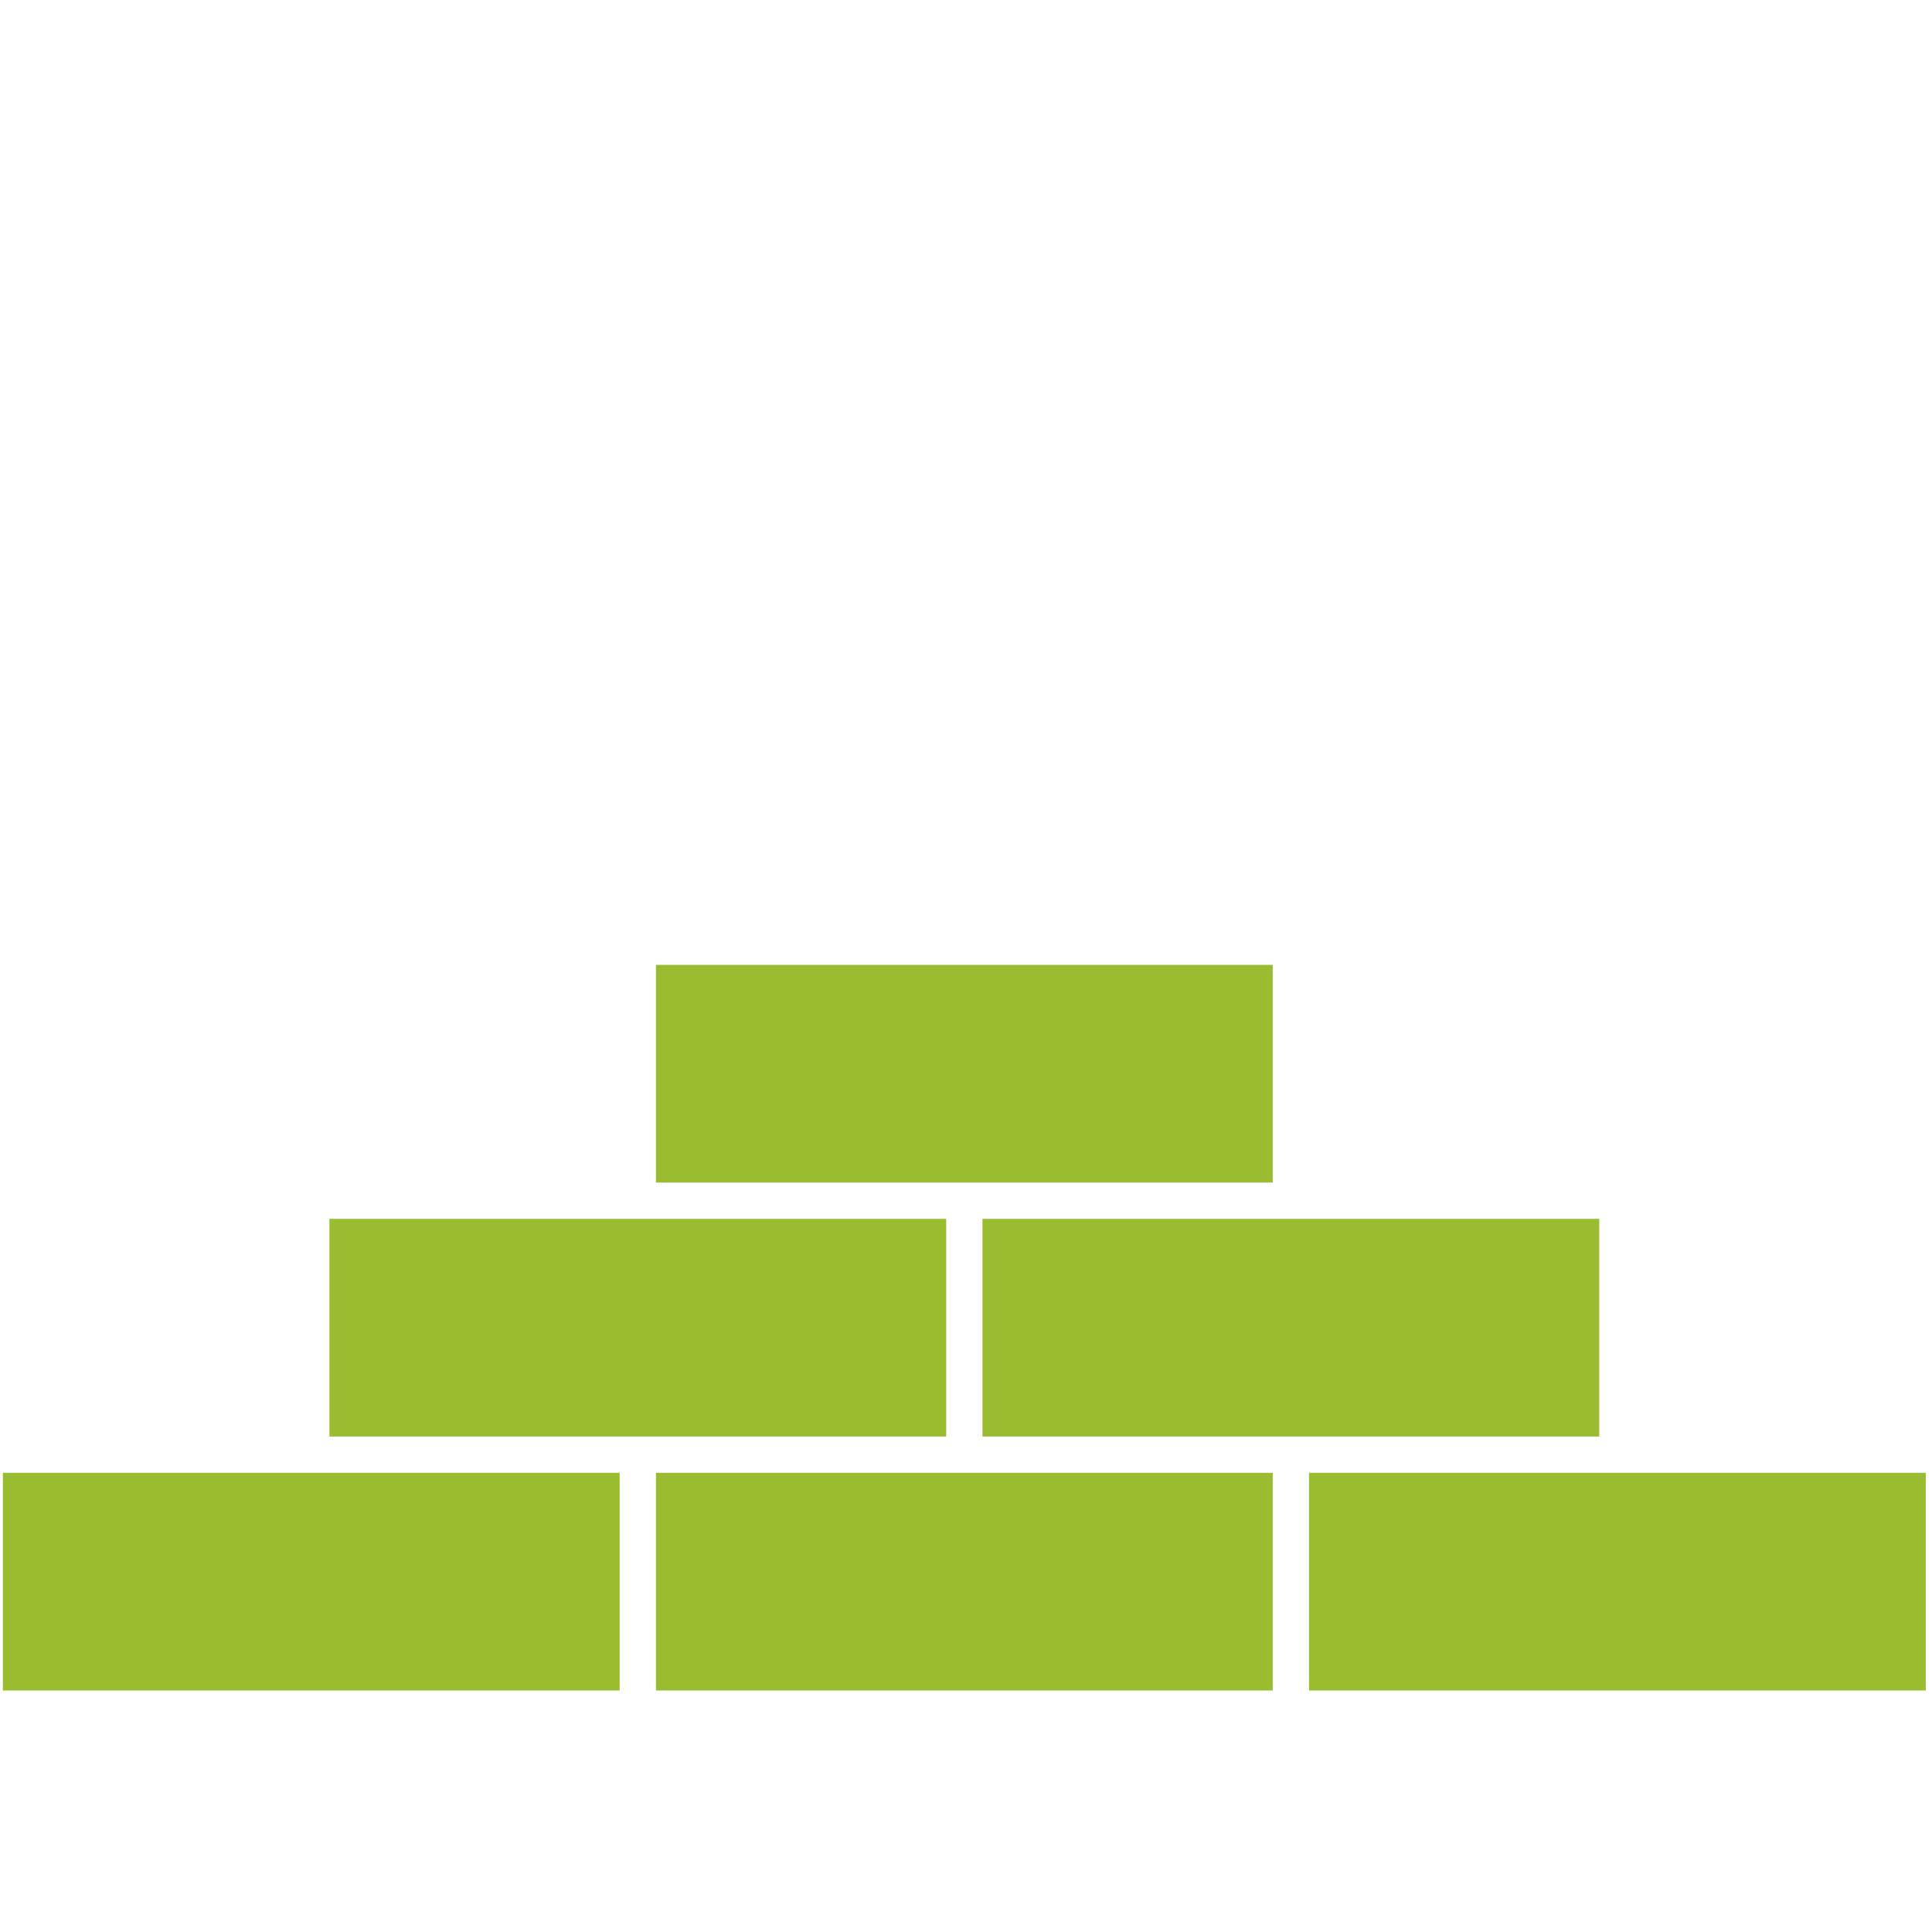 <svg width="56" height="56" viewBox="0 0 56 56" fill="none" xmlns="http://www.w3.org/2000/svg">
<rect x="19.013" y="27.967" width="17.878" height="6.31" fill="#9ABC31"/>
<rect x="9.548" y="35.329" width="17.878" height="6.31" fill="#9ABC31"/>
<rect x="28.477" y="35.329" width="17.878" height="6.31" fill="#9ABC31"/>
<rect x="0.083" y="42.69" width="17.878" height="6.31" fill="#9ABC31"/>
<rect x="19.013" y="42.69" width="17.878" height="6.31" fill="#9ABC31"/>
<rect x="37.942" y="42.69" width="17.878" height="6.31" fill="#9ABC31"/>
</svg>
